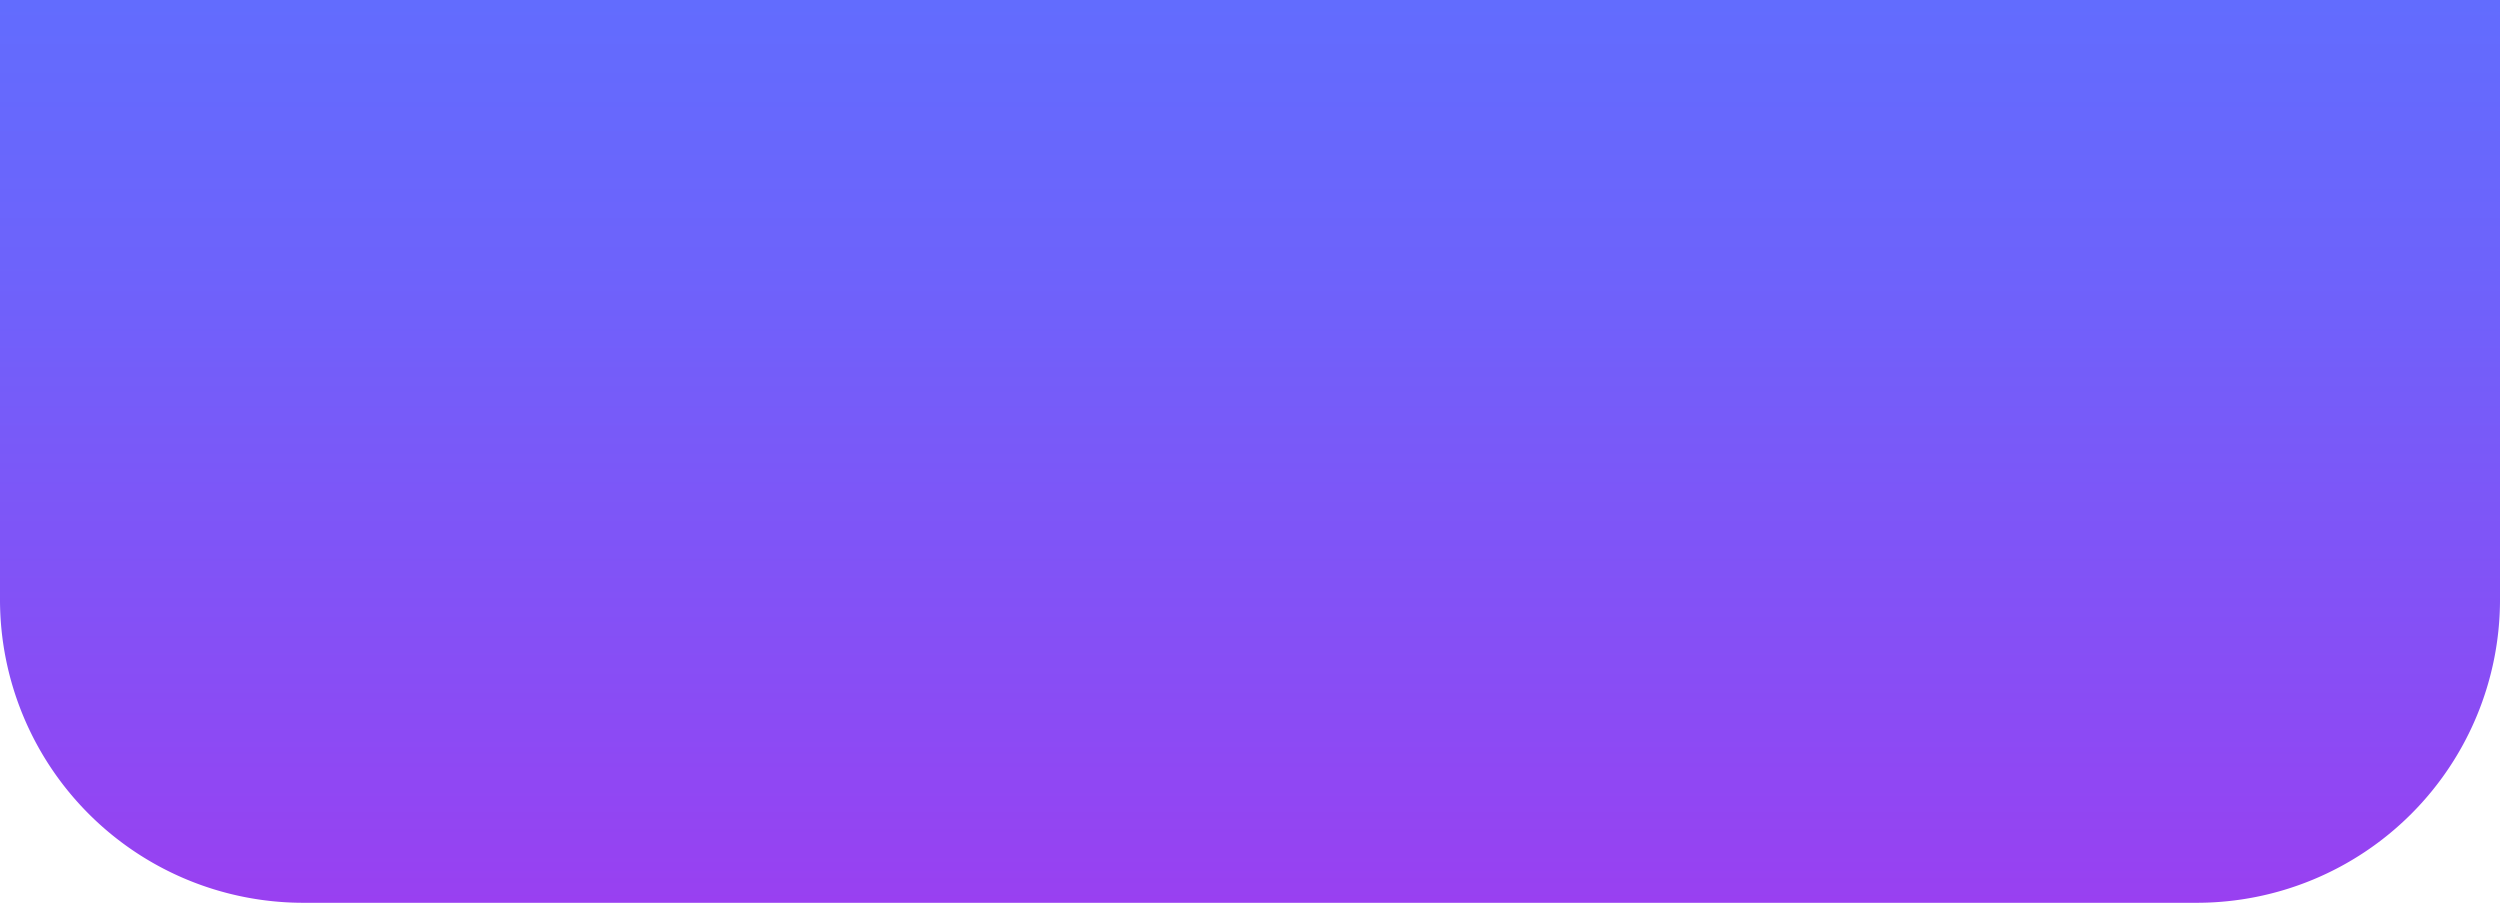 <svg id="Layer_1" data-name="Layer 1" xmlns="http://www.w3.org/2000/svg" xmlns:xlink="http://www.w3.org/1999/xlink" viewBox="0 0 1080 390"><defs><style>.cls-1{fill:url(#linear-gradient);}</style><linearGradient id="linear-gradient" x1="540" y1="390" x2="540" gradientUnits="userSpaceOnUse"><stop offset="0" stop-color="#9940f1"/><stop offset="0.2" stop-color="#8b4bf4"/><stop offset="0.71" stop-color="#6d63fb"/><stop offset="1" stop-color="#626cfe"/></linearGradient></defs><path class="cls-1" d="M0,0V259A131,131,0,0,0,131,390H949a131,131,0,0,0,131-131V0Z"/></svg>